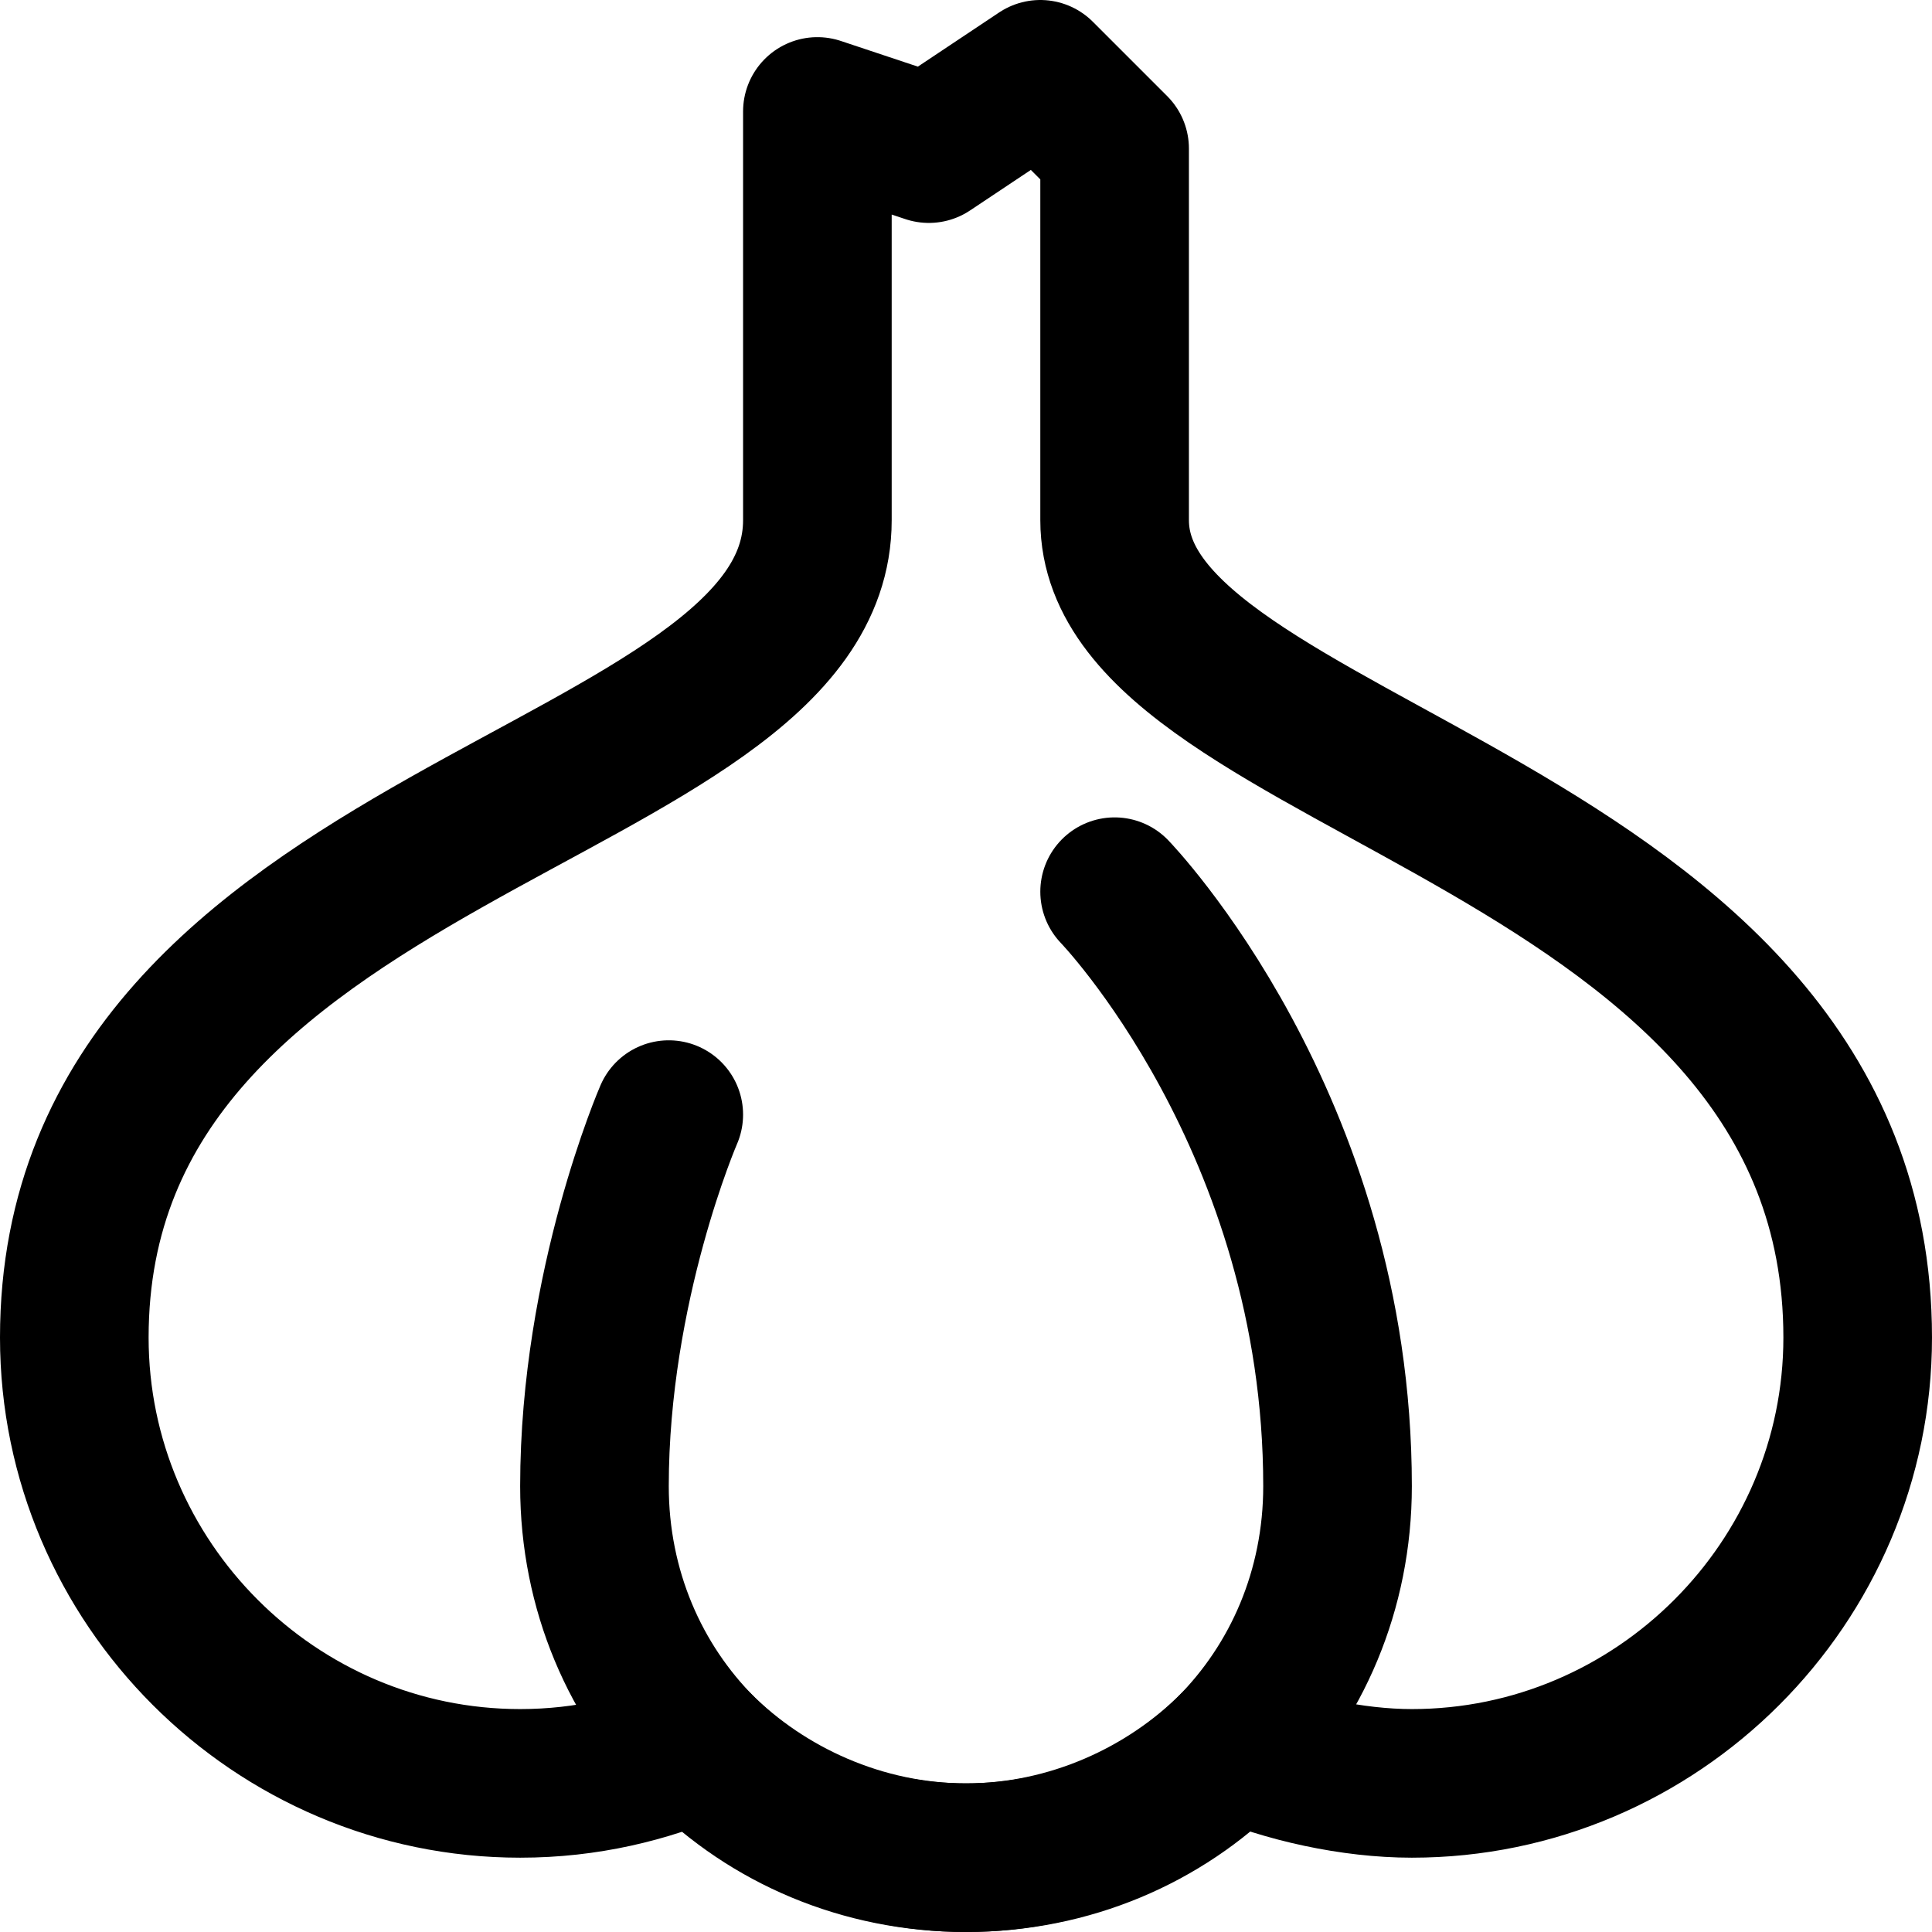 <svg fill="#000000" xmlns="http://www.w3.org/2000/svg"  viewBox="0 0 26 26" width="26px" height="26px"><path fill="none" stroke="#000000" stroke-linecap="round" stroke-linejoin="round" stroke-miterlimit="10" stroke-width="2" d="M15,7V2l-1-1l-1.5,1L11,1.5V7c0,3.8-10,4.1-10,11c0,3.3,2.7,6,6,6c0.9,0,1.7-0.2,2.4-0.5c0.9,0.9,2.2,1.5,3.6,1.5s2.7-0.6,3.6-1.5c0.7,0.3,1.6,0.5,2.4,0.5c3.3,0,6-2.7,6-6C25,11,15,10.4,15,7z"/><path fill="none" stroke="#000000" stroke-linecap="round" stroke-miterlimit="10" stroke-width="2" d="M15 12c0 0 3 3.1 3 8 0 2.8-2.2 5-5 5M9 15c0 0-1 2.3-1 5 0 2.8 2.2 5 5 5"/></svg>